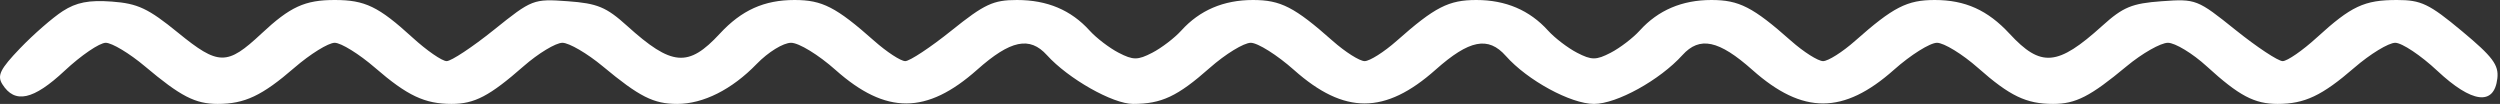 <svg width="409" height="17" viewBox="0 0 409 17" fill="none" xmlns="http://www.w3.org/2000/svg">
<rect x="0" y="0" width="409" height="17" fill="#333333" stroke="none"/>
<path fill-rule="evenodd" clip-rule="evenodd" d="M10.258 1.825C8.608 2.89 5.468 5.627 3.28 7.907C0.026 11.297 -0.502 12.366 0.382 13.776C2.418 17.025 5.45 16.368 10.584 11.566C13.269 9.055 16.29 7 17.297 7C18.305 7 21.183 8.727 23.694 10.839C29.564 15.775 31.936 17 35.627 17C40.03 17 42.879 15.655 48.159 11.085C50.756 8.838 53.725 7 54.758 7C55.791 7 58.76 8.838 61.357 11.085C66.637 15.655 69.486 17 73.889 17C77.637 17 80.083 15.72 85.649 10.845C88.064 8.73 90.926 7 92.01 7C93.094 7 96.068 8.734 98.619 10.854C104.615 15.835 106.922 17 110.791 17C115.055 17 119.742 14.643 123.795 10.461C125.683 8.514 128.144 7 129.421 7C130.691 7 133.9 8.961 136.702 11.45C144.935 18.762 151.596 18.749 159.866 11.404C165.322 6.558 168.456 5.904 171.277 9.021C174.77 12.88 182.043 17 185.364 17C190.024 17 192.627 15.778 197.911 11.111C200.471 8.85 203.493 7 204.628 7C205.763 7 208.946 9.003 211.702 11.45C219.935 18.762 226.596 18.749 234.866 11.404C240.382 6.505 243.473 5.899 246.353 9.151C249.884 13.139 256.982 17 260.782 17C264.488 17 271.541 13.107 275.239 9.021C278.068 5.895 281.194 6.558 286.702 11.45C294.935 18.762 301.596 18.749 309.866 11.404C312.593 8.982 315.753 7 316.888 7C318.023 7 321.045 8.85 323.605 11.111C328.815 15.713 331.5 17 335.889 17C339.592 17 341.954 15.791 347.897 10.854C350.448 8.734 353.496 7 354.669 7C355.843 7 358.705 8.736 361.03 10.858C366.305 15.671 368.813 17 372.627 17C377.03 17 379.879 15.655 385.159 11.085C387.756 8.838 390.772 7 391.862 7C392.952 7 396.046 9.06 398.738 11.578C404.409 16.883 408.044 17.348 408.566 12.835C408.821 10.63 407.819 9.291 402.764 5.085C397.405 0.625 396.099 0 392.14 0C386.793 0 384.671 0.994 379.03 6.142C376.705 8.264 374.191 10 373.444 10C372.697 10 369.223 7.702 365.724 4.894C359.476 -0.12 359.259 -0.204 353.644 0.202C348.778 0.554 347.331 1.153 343.93 4.225C336.61 10.839 333.901 11.068 328.758 5.511C325.197 1.664 321.506 0 316.53 0C311.997 0 309.735 1.16 303.505 6.677C301.441 8.505 299.08 10 298.258 10C297.436 10 295.075 8.505 293.011 6.677C286.781 1.16 284.519 0 279.986 0C275.185 0 271.274 1.667 268.258 5C267.161 6.213 265.024 7.845 263.51 8.628C261.13 9.859 260.386 9.859 258.006 8.628C256.492 7.845 254.355 6.213 253.258 5C250.242 1.667 246.331 0 241.53 0C236.997 0 234.735 1.16 228.505 6.677C226.441 8.505 224.08 10 223.258 10C222.436 10 220.075 8.505 218.011 6.677C211.781 1.16 209.519 0 204.986 0C200.185 0 196.274 1.667 193.258 5C192.161 6.213 190.024 7.845 188.51 8.628C186.13 9.859 185.386 9.859 183.006 8.628C181.492 7.845 179.355 6.213 178.258 5C175.216 1.639 171.321 0 166.374 0C162.491 0 161.056 0.67 155.66 5C152.234 7.75 148.83 10 148.097 10C147.364 10 145.075 8.505 143.011 6.677C136.781 1.16 134.519 0 129.986 0C125.01 0 121.319 1.664 117.758 5.511C112.615 11.068 109.906 10.839 102.586 4.225C99.185 1.153 97.738 0.554 92.872 0.202C87.257 -0.204 87.04 -0.12 80.792 4.894C77.293 7.702 73.819 10 73.072 10C72.325 10 69.811 8.264 67.486 6.142C61.921 1.064 59.716 0 54.758 0C49.871 0 47.472 1.101 42.758 5.51C37.147 10.757 35.745 10.741 29.132 5.354C24.243 1.372 22.539 0.571 18.294 0.259C14.547 -0.017 12.49 0.384 10.258 1.825Z" fill="url(#paint0_linear_1211_1363)"/>
<defs>
<linearGradient id="paint0_linear_1211_1363" x1="316.301" y1="0" x2="316.301" y2="26" gradientUnits="userSpaceOnUse">
<stop stop-color="white"/>
<stop offset="1" stop-color="white"/>
</linearGradient>
</defs>
</svg>
